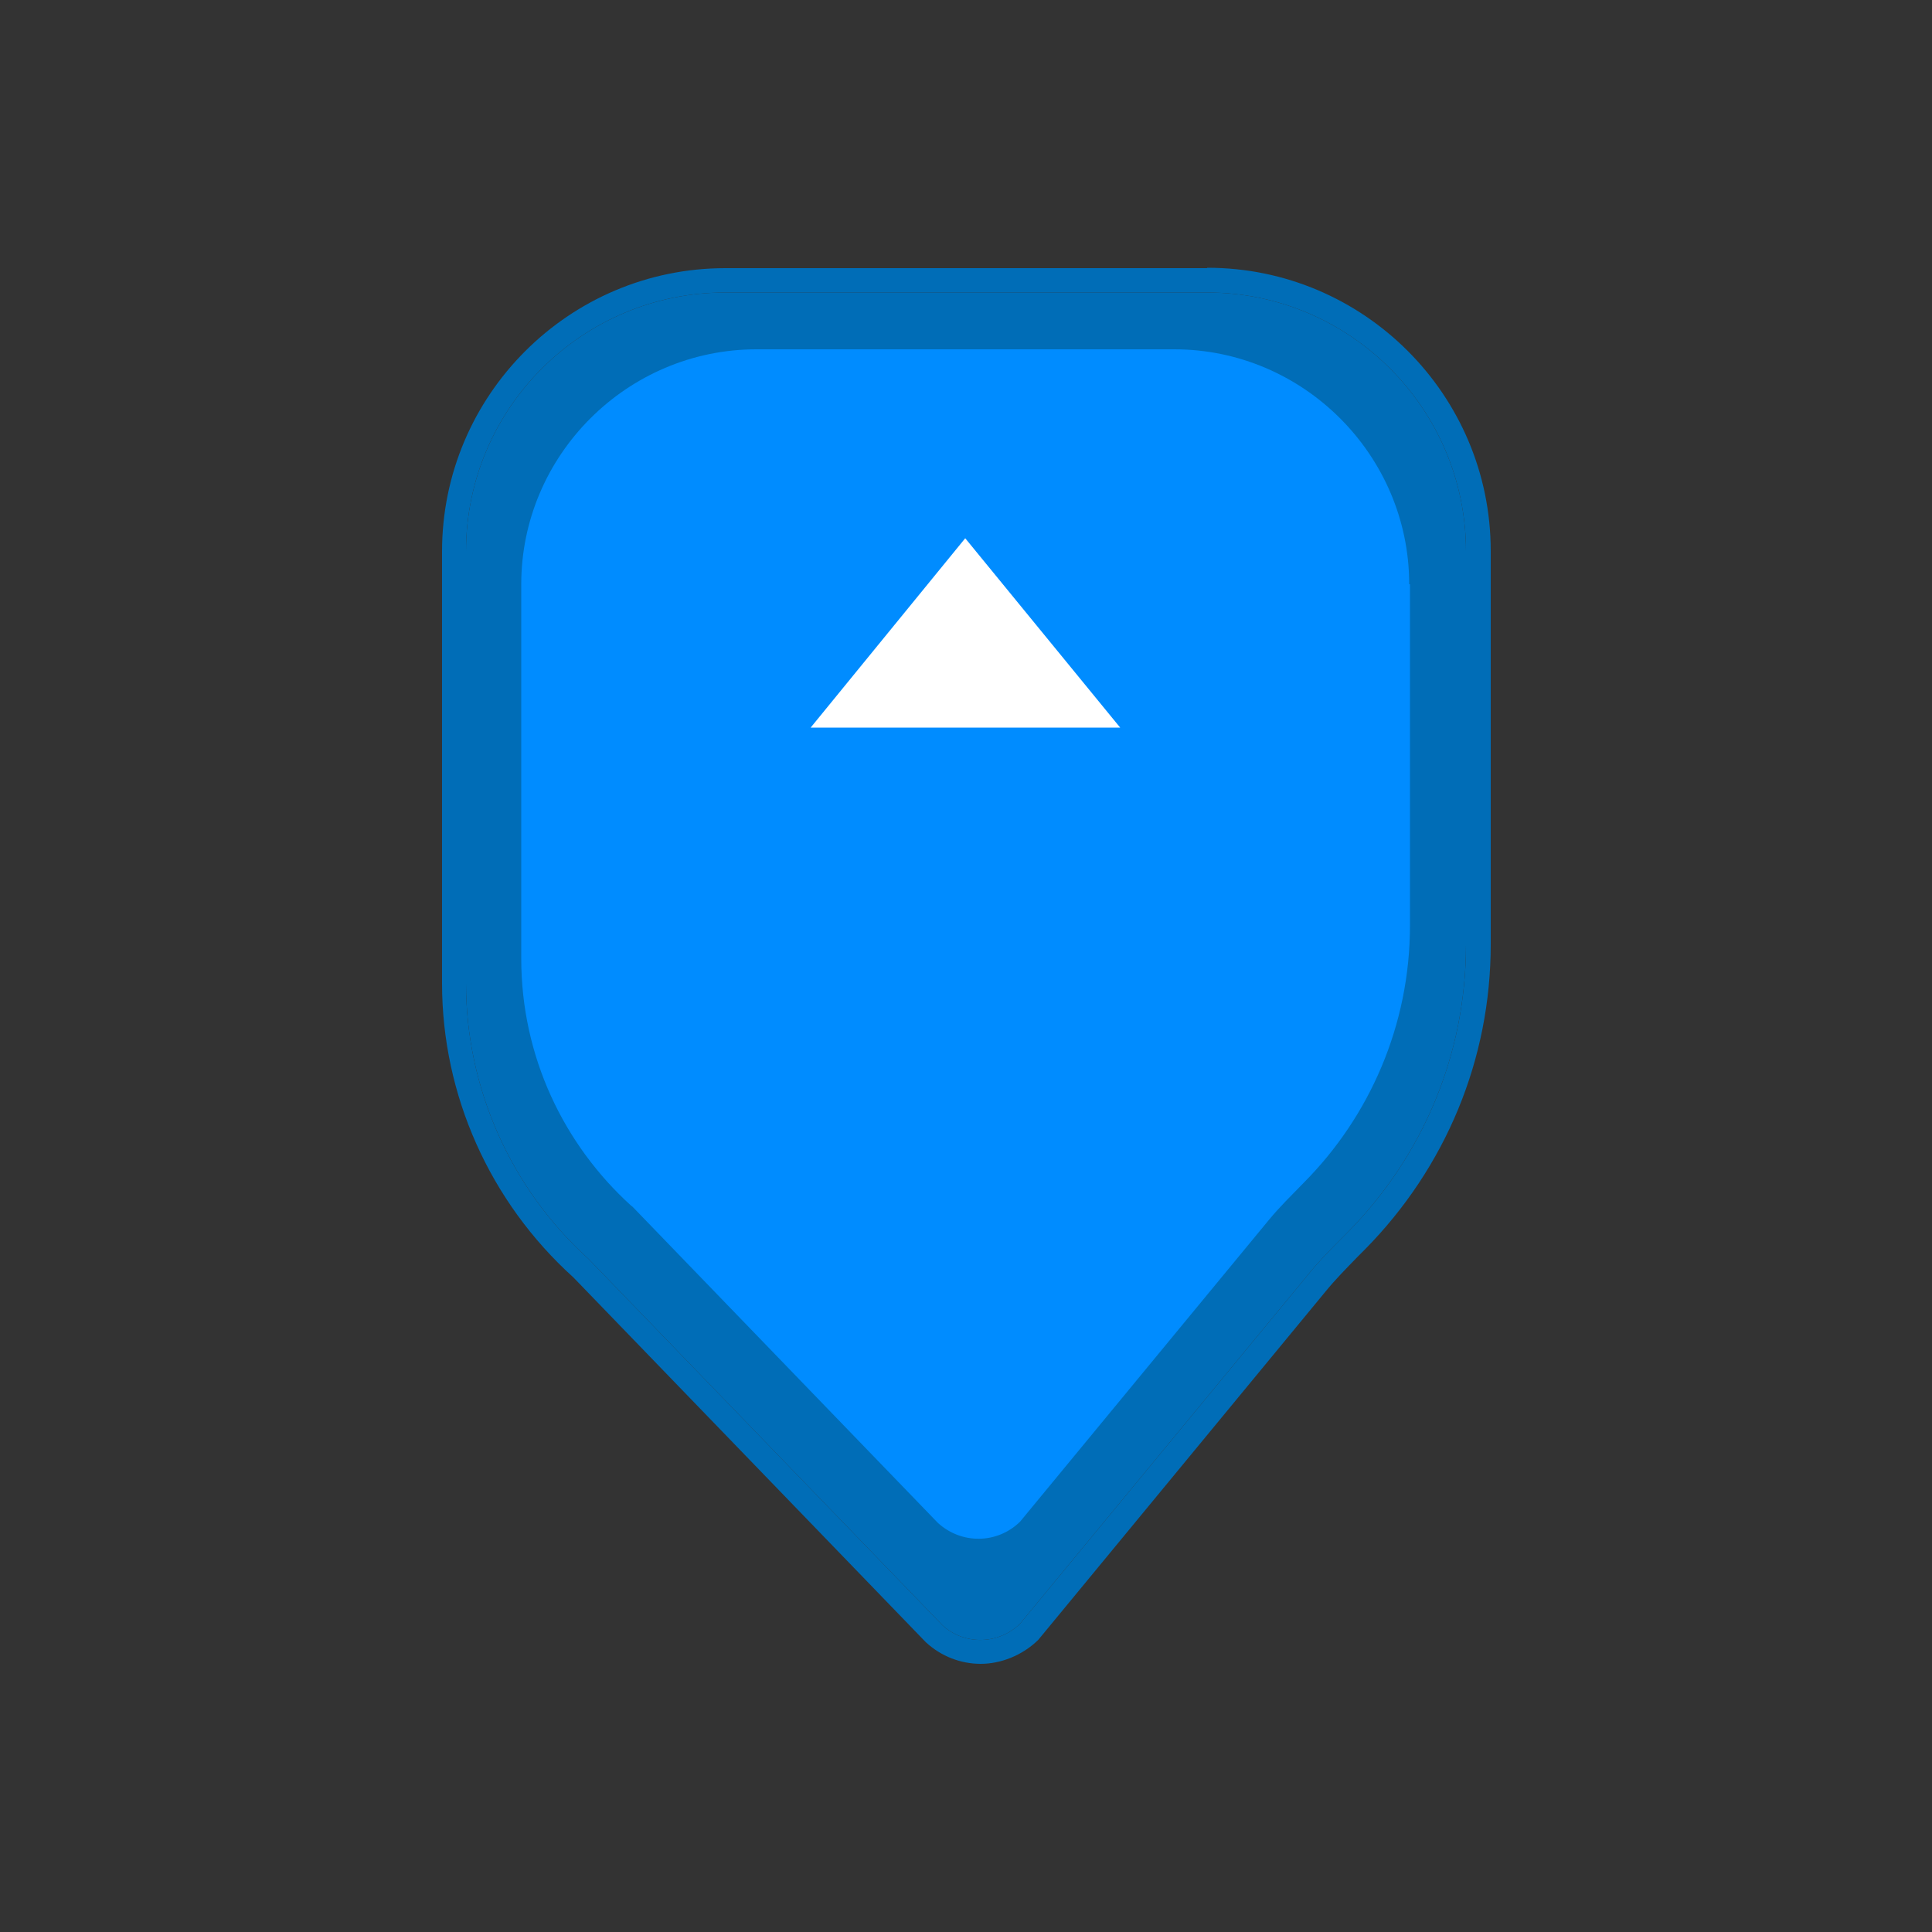 <?xml version="1.0" encoding="UTF-8"?>
<svg xmlns="http://www.w3.org/2000/svg" version="1.1" viewBox="0 0 500 500">
  <rect x="0" y="0" width="500" height="500" fill="#333333" stroke="none"/>
  <defs>
    <style>
      .cls-1 {
        fill: #008cff;
      }

      .cls-2 {
        fill: #fff;
      }

      .cls-3 {
        fill: #006db7;
      }
    </style>
  </defs>
  <!-- Generator: Adobe Illustrator 28.6.0, SVG Export Plug-In . SVG Version: 1.2.0 Build 709)  -->
  <g>
    <g id="Layer_1">
      <g id="Layer_1-2" data-name="Layer_1">
        <g>
          <g>
            <path class="cls-3" d="M379.4,142.7v101.8c0,28-10.9,54.5-30.8,74.6l-1.8,1.8c-3,3-6,6.1-8.7,9.5l-74.1,89.8c-5.6,5.5-14.5,5.6-20.1.4l-91.6-94.8c-20.2-18.3-31.7-44.3-31.7-71.3v-111.8c0-37,30.1-67,67.1-67h124.7c36.9,0,67,30.1,67,67h0Z"/>
            <path class="cls-3" d="M312.4,69.4h-124.7c-40.4,0-73.3,32.9-73.3,73.3v111.8c0,28.8,12.3,56.5,34,76.1l91.2,94.4c4,3.7,9.1,5.6,14.2,5.6s10.7-2.1,14.9-6.2l74.3-90.1c2.6-3.2,5.4-6,8.4-9.1l1.8-1.8c21-21.3,32.6-49.3,32.6-79v-101.8c0-40.4-32.9-73.3-73.3-73.3h-.1ZM379.4,244.5c0,28-10.9,54.5-30.8,74.6l-1.8,1.8c-3,3-6,6.1-8.7,9.5l-74.1,89.8c-5.6,5.5-14.5,5.6-20.1.4l-91.6-94.8c-20.2-18.3-31.7-44.3-31.7-71.3v-111.8c0-37,30.1-67,67.1-67h124.7c36.9,0,67,30.1,67,67v101.8h0Z"/>
          </g>
          <path class="cls-1" d="M364.9,151.2v88.3c0,25.9-10.5,49.5-27.5,66.6-3.1,3.2-6.2,6.2-9,9.6l-64.4,78.1c-5.9,5.8-15.2,5.9-21.3.3l-79-81.8-.4-.3c-17.4-15.8-28.4-38.6-28.4-63.9v-96.9c0-33.4,27.4-60.8,60.9-60.8h108.1c33.4,0,60.8,27.4,60.8,60.8h.2Z"/>
          <polygon class="cls-2" points="249.8 139.3 209.8 188.3 289.9 188.3 249.8 139.3"/>
        </g>
      </g>
    </g>
  </g>
</svg>